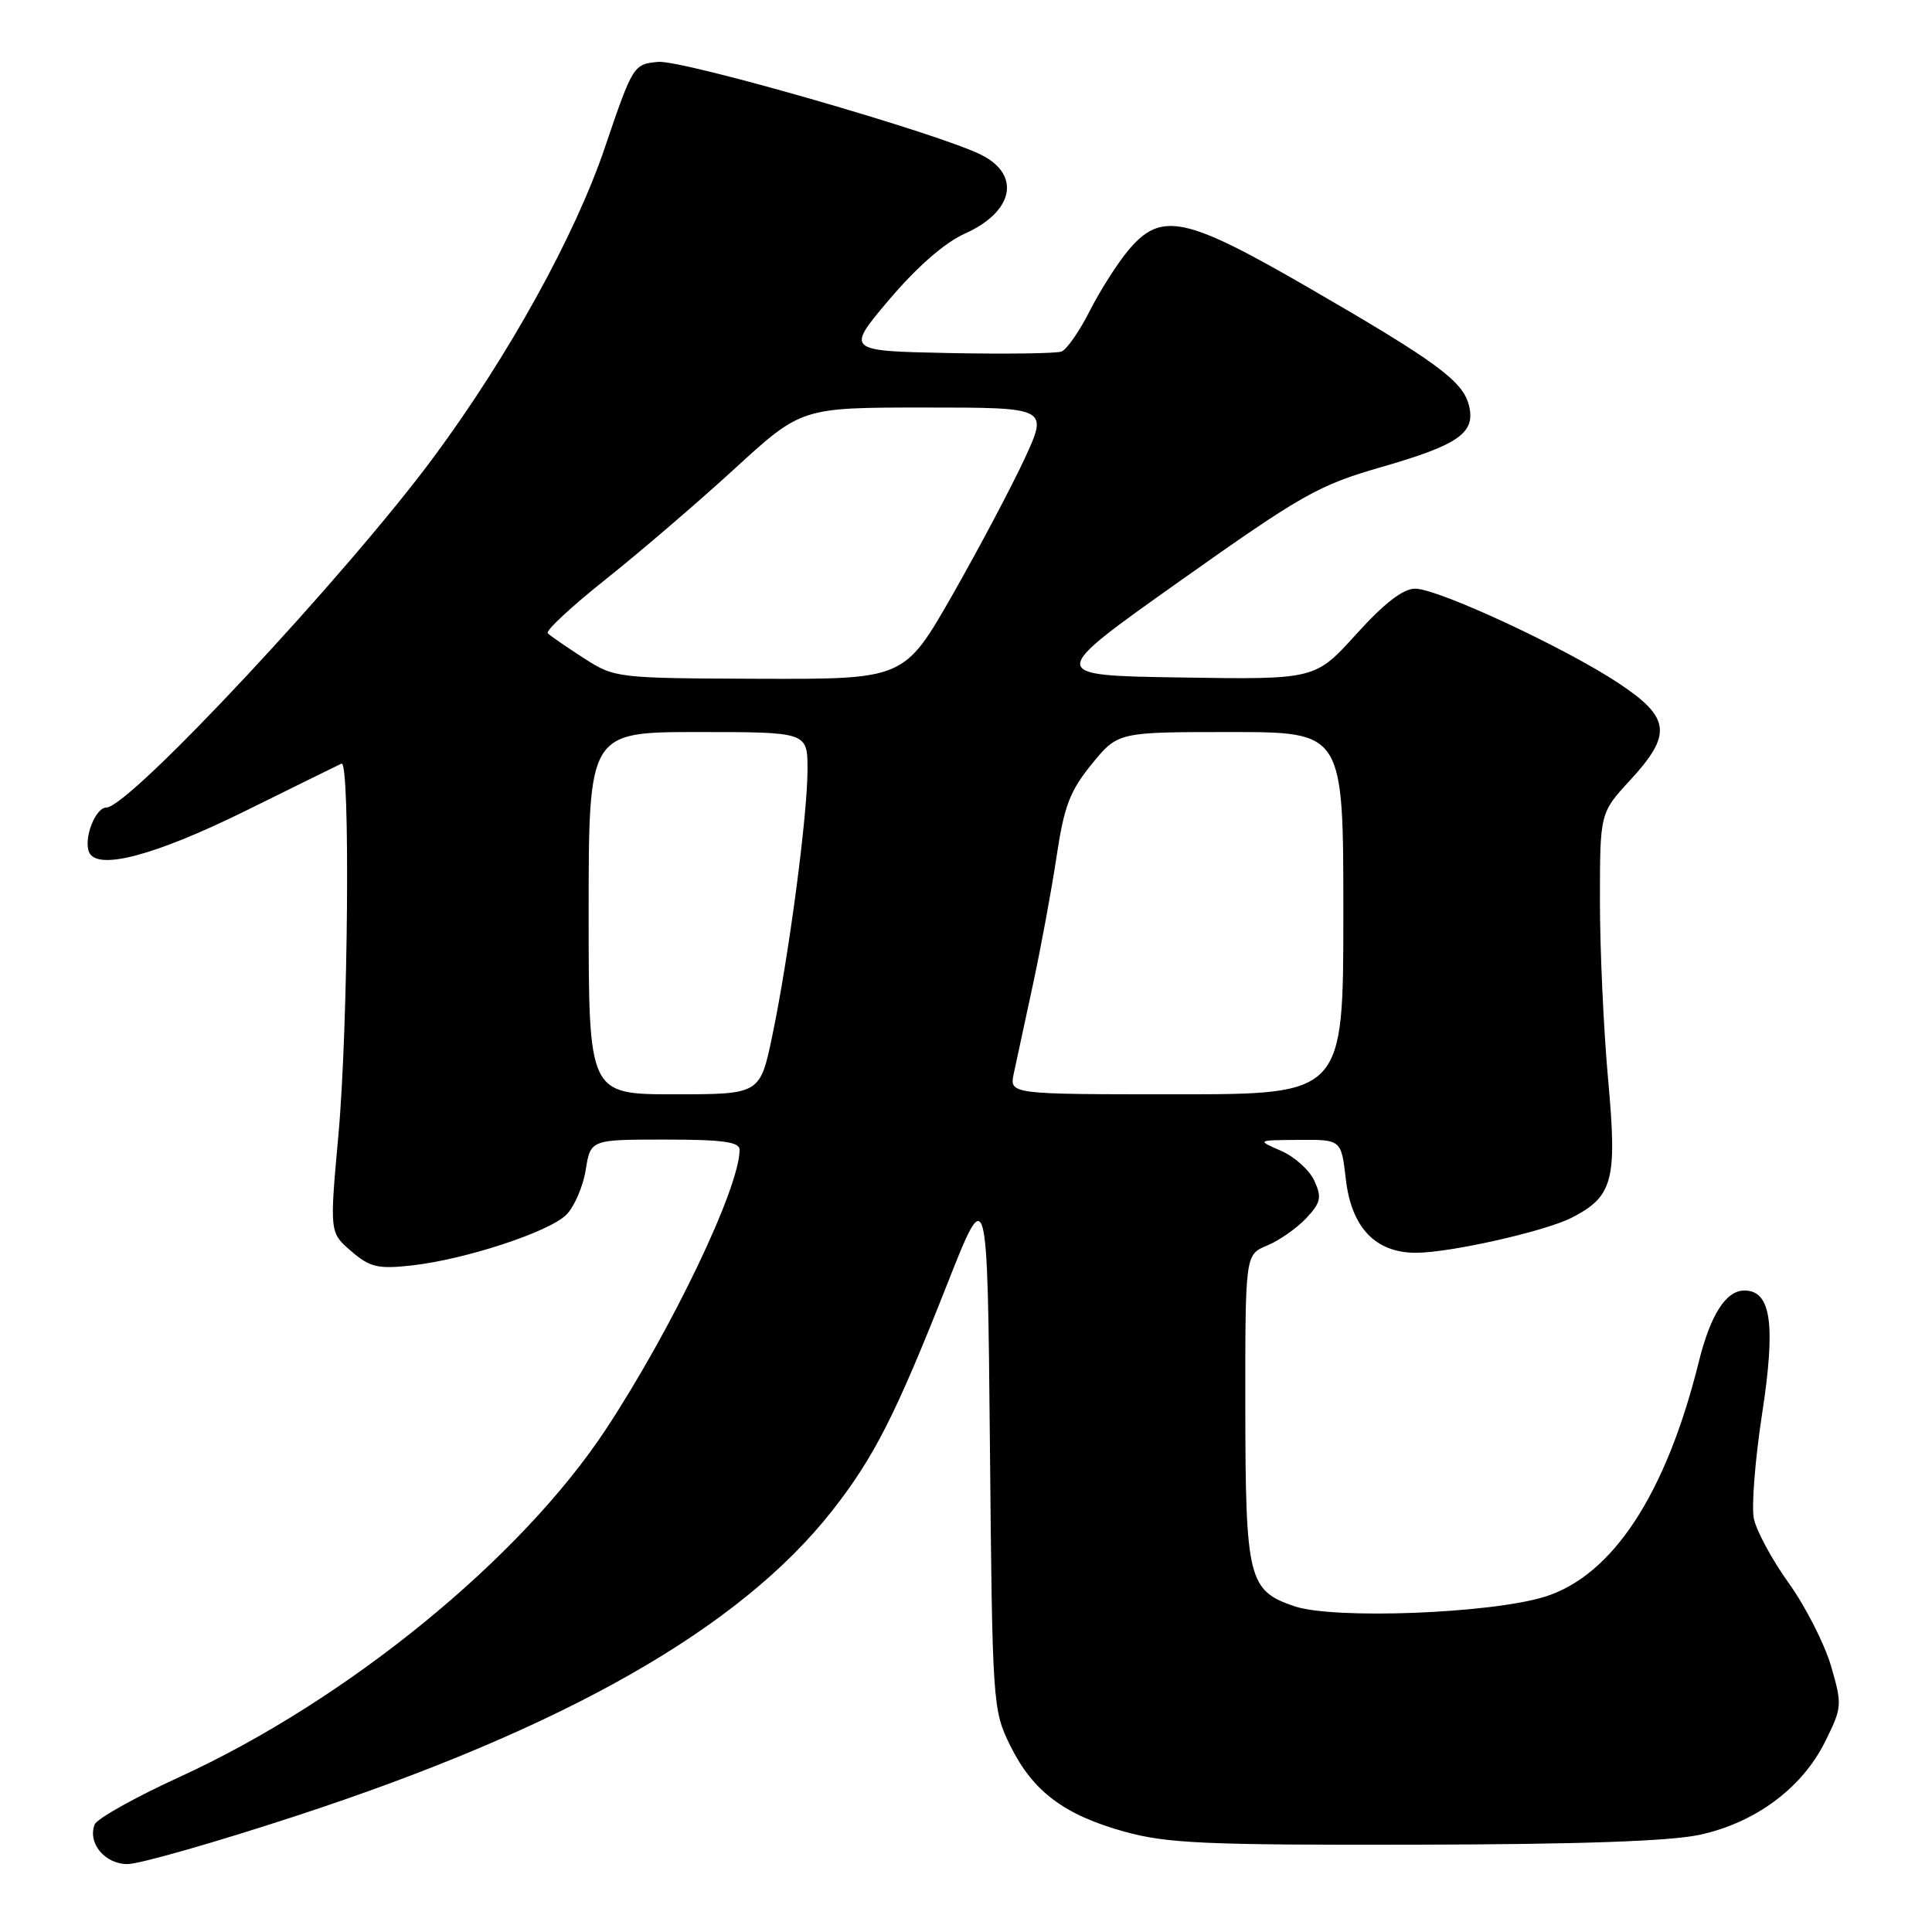 <?xml version="1.0" encoding="UTF-8" standalone="no"?>
<!DOCTYPE svg PUBLIC "-//W3C//DTD SVG 1.1//EN" "http://www.w3.org/Graphics/SVG/1.1/DTD/svg11.dtd" >
<svg xmlns="http://www.w3.org/2000/svg" xmlns:xlink="http://www.w3.org/1999/xlink" version="1.1" viewBox="0 0 256 256">
 <g >
 <path fill="currentColor"
d=" M 39.11 240.66 C 74.84 228.97 98.04 215.77 110.29 200.15 C 115.82 193.10 118.70 187.42 125.48 170.23 C 130.84 156.64 130.84 156.64 131.17 191.57 C 131.49 225.89 131.54 226.58 133.85 231.28 C 136.86 237.38 140.99 240.49 149.06 242.72 C 154.64 244.26 159.77 244.49 187.50 244.43 C 209.28 244.39 221.34 243.97 225.27 243.11 C 232.62 241.50 238.79 236.92 241.83 230.79 C 244.09 226.24 244.12 225.92 242.62 220.75 C 241.76 217.82 239.24 212.87 237.02 209.77 C 234.79 206.66 232.71 202.80 232.39 201.20 C 232.07 199.60 232.56 193.38 233.48 187.39 C 235.32 175.43 234.68 171.00 231.14 171.00 C 228.70 171.00 226.65 174.20 225.10 180.45 C 220.75 197.99 213.67 208.78 204.68 211.58 C 197.50 213.81 176.74 214.60 171.53 212.84 C 165.41 210.77 165.03 209.25 165.01 186.37 C 165.00 166.24 165.00 166.24 167.90 165.04 C 169.50 164.38 171.82 162.75 173.07 161.43 C 175.02 159.35 175.17 158.67 174.16 156.46 C 173.52 155.05 171.54 153.27 169.75 152.49 C 166.50 151.08 166.50 151.08 172.11 151.04 C 177.72 151.00 177.72 151.00 178.33 156.25 C 179.07 162.66 182.25 166.00 187.61 166.00 C 192.11 166.00 204.69 163.17 208.24 161.36 C 213.74 158.55 214.30 156.41 213.09 143.11 C 212.49 136.54 212.00 125.88 212.00 119.44 C 212.00 107.72 212.00 107.72 216.00 103.38 C 221.61 97.30 221.35 95.09 214.48 90.53 C 207.38 85.82 190.55 78.00 187.51 78.00 C 185.92 78.00 183.43 79.92 179.72 84.02 C 174.27 90.05 174.27 90.05 156.48 89.77 C 138.70 89.50 138.70 89.50 156.33 77.00 C 172.56 65.50 174.70 64.29 183.07 61.88 C 193.32 58.93 195.56 57.35 194.64 53.71 C 193.83 50.49 190.34 47.92 173.43 38.14 C 157.03 28.65 153.87 27.99 149.53 33.14 C 148.08 34.87 145.77 38.49 144.40 41.19 C 143.04 43.89 141.35 46.31 140.66 46.58 C 139.97 46.84 133.25 46.93 125.74 46.78 C 112.07 46.50 112.07 46.50 117.85 39.67 C 121.52 35.35 125.18 32.15 127.84 30.96 C 134.26 28.09 135.32 23.25 130.13 20.57 C 124.77 17.79 90.46 7.91 87.21 8.20 C 83.94 8.50 83.85 8.64 80.12 19.63 C 76.16 31.29 67.40 47.13 57.52 60.50 C 46.02 76.07 17.14 107.00 14.10 107.00 C 12.66 107.00 11.08 111.01 11.78 112.86 C 12.76 115.43 20.43 113.42 32.60 107.41 C 39.15 104.17 44.84 101.37 45.25 101.18 C 46.43 100.63 46.14 136.14 44.84 150.41 C 43.67 163.32 43.67 163.32 46.53 165.78 C 49.00 167.91 50.07 168.17 54.45 167.69 C 61.52 166.93 72.75 163.25 75.04 160.96 C 76.10 159.90 77.26 157.22 77.61 155.01 C 78.26 151.00 78.26 151.00 88.13 151.00 C 95.73 151.00 98.00 151.31 98.00 152.34 C 98.00 157.38 89.06 176.06 80.29 189.38 C 68.98 206.54 46.00 225.28 23.79 235.46 C 17.89 238.16 12.83 240.99 12.54 241.76 C 11.59 244.23 13.89 247.00 16.90 247.00 C 18.46 247.00 28.45 244.15 39.11 240.66 Z  M 78.00 121.00 C 78.00 97.00 78.00 97.00 92.50 97.00 C 107.00 97.00 107.00 97.00 107.00 101.97 C 107.00 108.06 104.52 126.78 102.33 137.25 C 100.71 145.00 100.71 145.00 89.36 145.00 C 78.00 145.00 78.00 145.00 78.00 121.00 Z  M 134.33 142.25 C 134.65 140.74 135.79 135.45 136.86 130.50 C 137.93 125.55 139.34 117.90 140.00 113.50 C 141.00 106.81 141.77 104.80 144.66 101.25 C 148.13 97.00 148.13 97.00 163.07 97.00 C 178.00 97.00 178.00 97.00 178.00 121.00 C 178.00 145.00 178.00 145.00 155.88 145.00 C 133.75 145.00 133.75 145.00 134.33 142.25 Z  M 77.33 87.19 C 75.04 85.71 72.90 84.24 72.58 83.91 C 72.26 83.59 75.71 80.38 80.25 76.77 C 84.79 73.16 92.48 66.56 97.35 62.10 C 106.20 54.00 106.20 54.00 122.55 54.00 C 138.89 54.00 138.89 54.00 135.78 60.75 C 134.06 64.46 129.77 72.56 126.25 78.75 C 119.83 90.00 119.83 90.00 100.67 89.94 C 81.62 89.87 81.47 89.85 77.33 87.19 Z "/>
</g>
</svg>